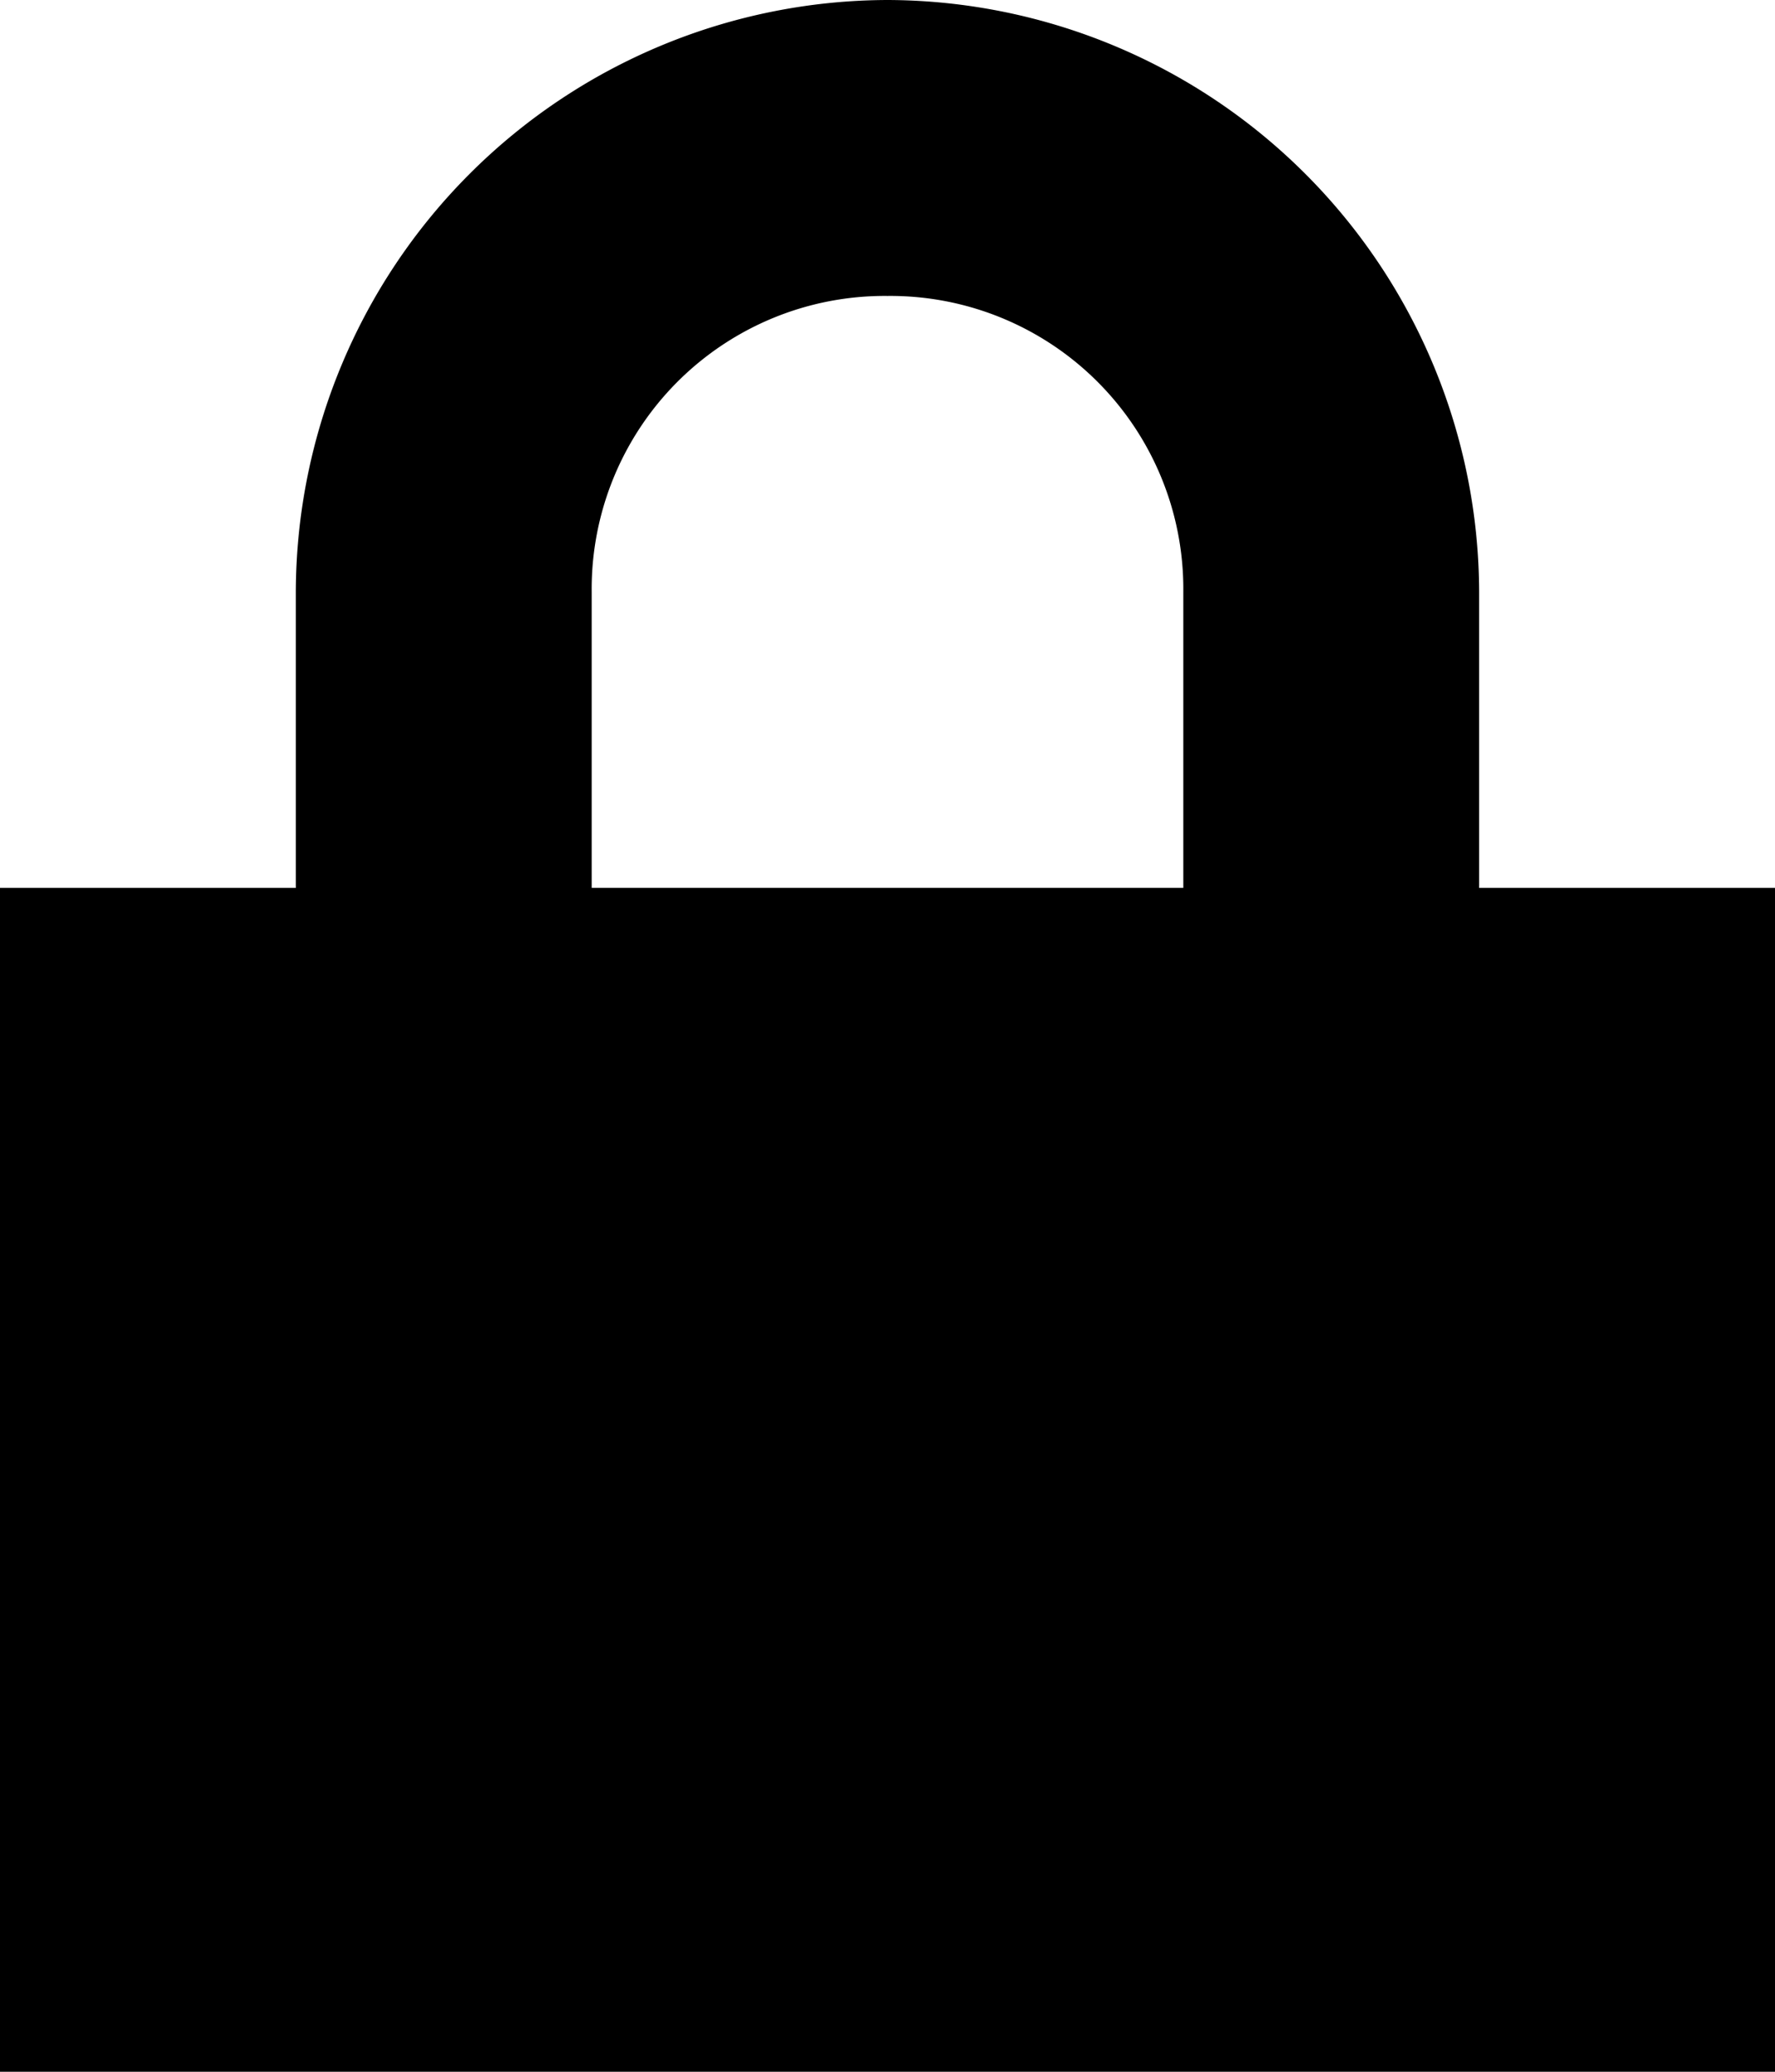 <svg xmlns="http://www.w3.org/2000/svg" width="34.286" height="40" viewBox="0 0 34.286 40">
  <path id="mnu-locked" d="M17.143,0A11.462,11.462,0,0,0,5.714,11.429v5.714H0V40H34.286V17.143H28.571V11.429A11.462,11.462,0,0,0,17.143,0Zm0,5.714a5.659,5.659,0,0,1,5.714,5.714v5.714H11.429V11.429A5.659,5.659,0,0,1,17.143,5.714Z" />
</svg>